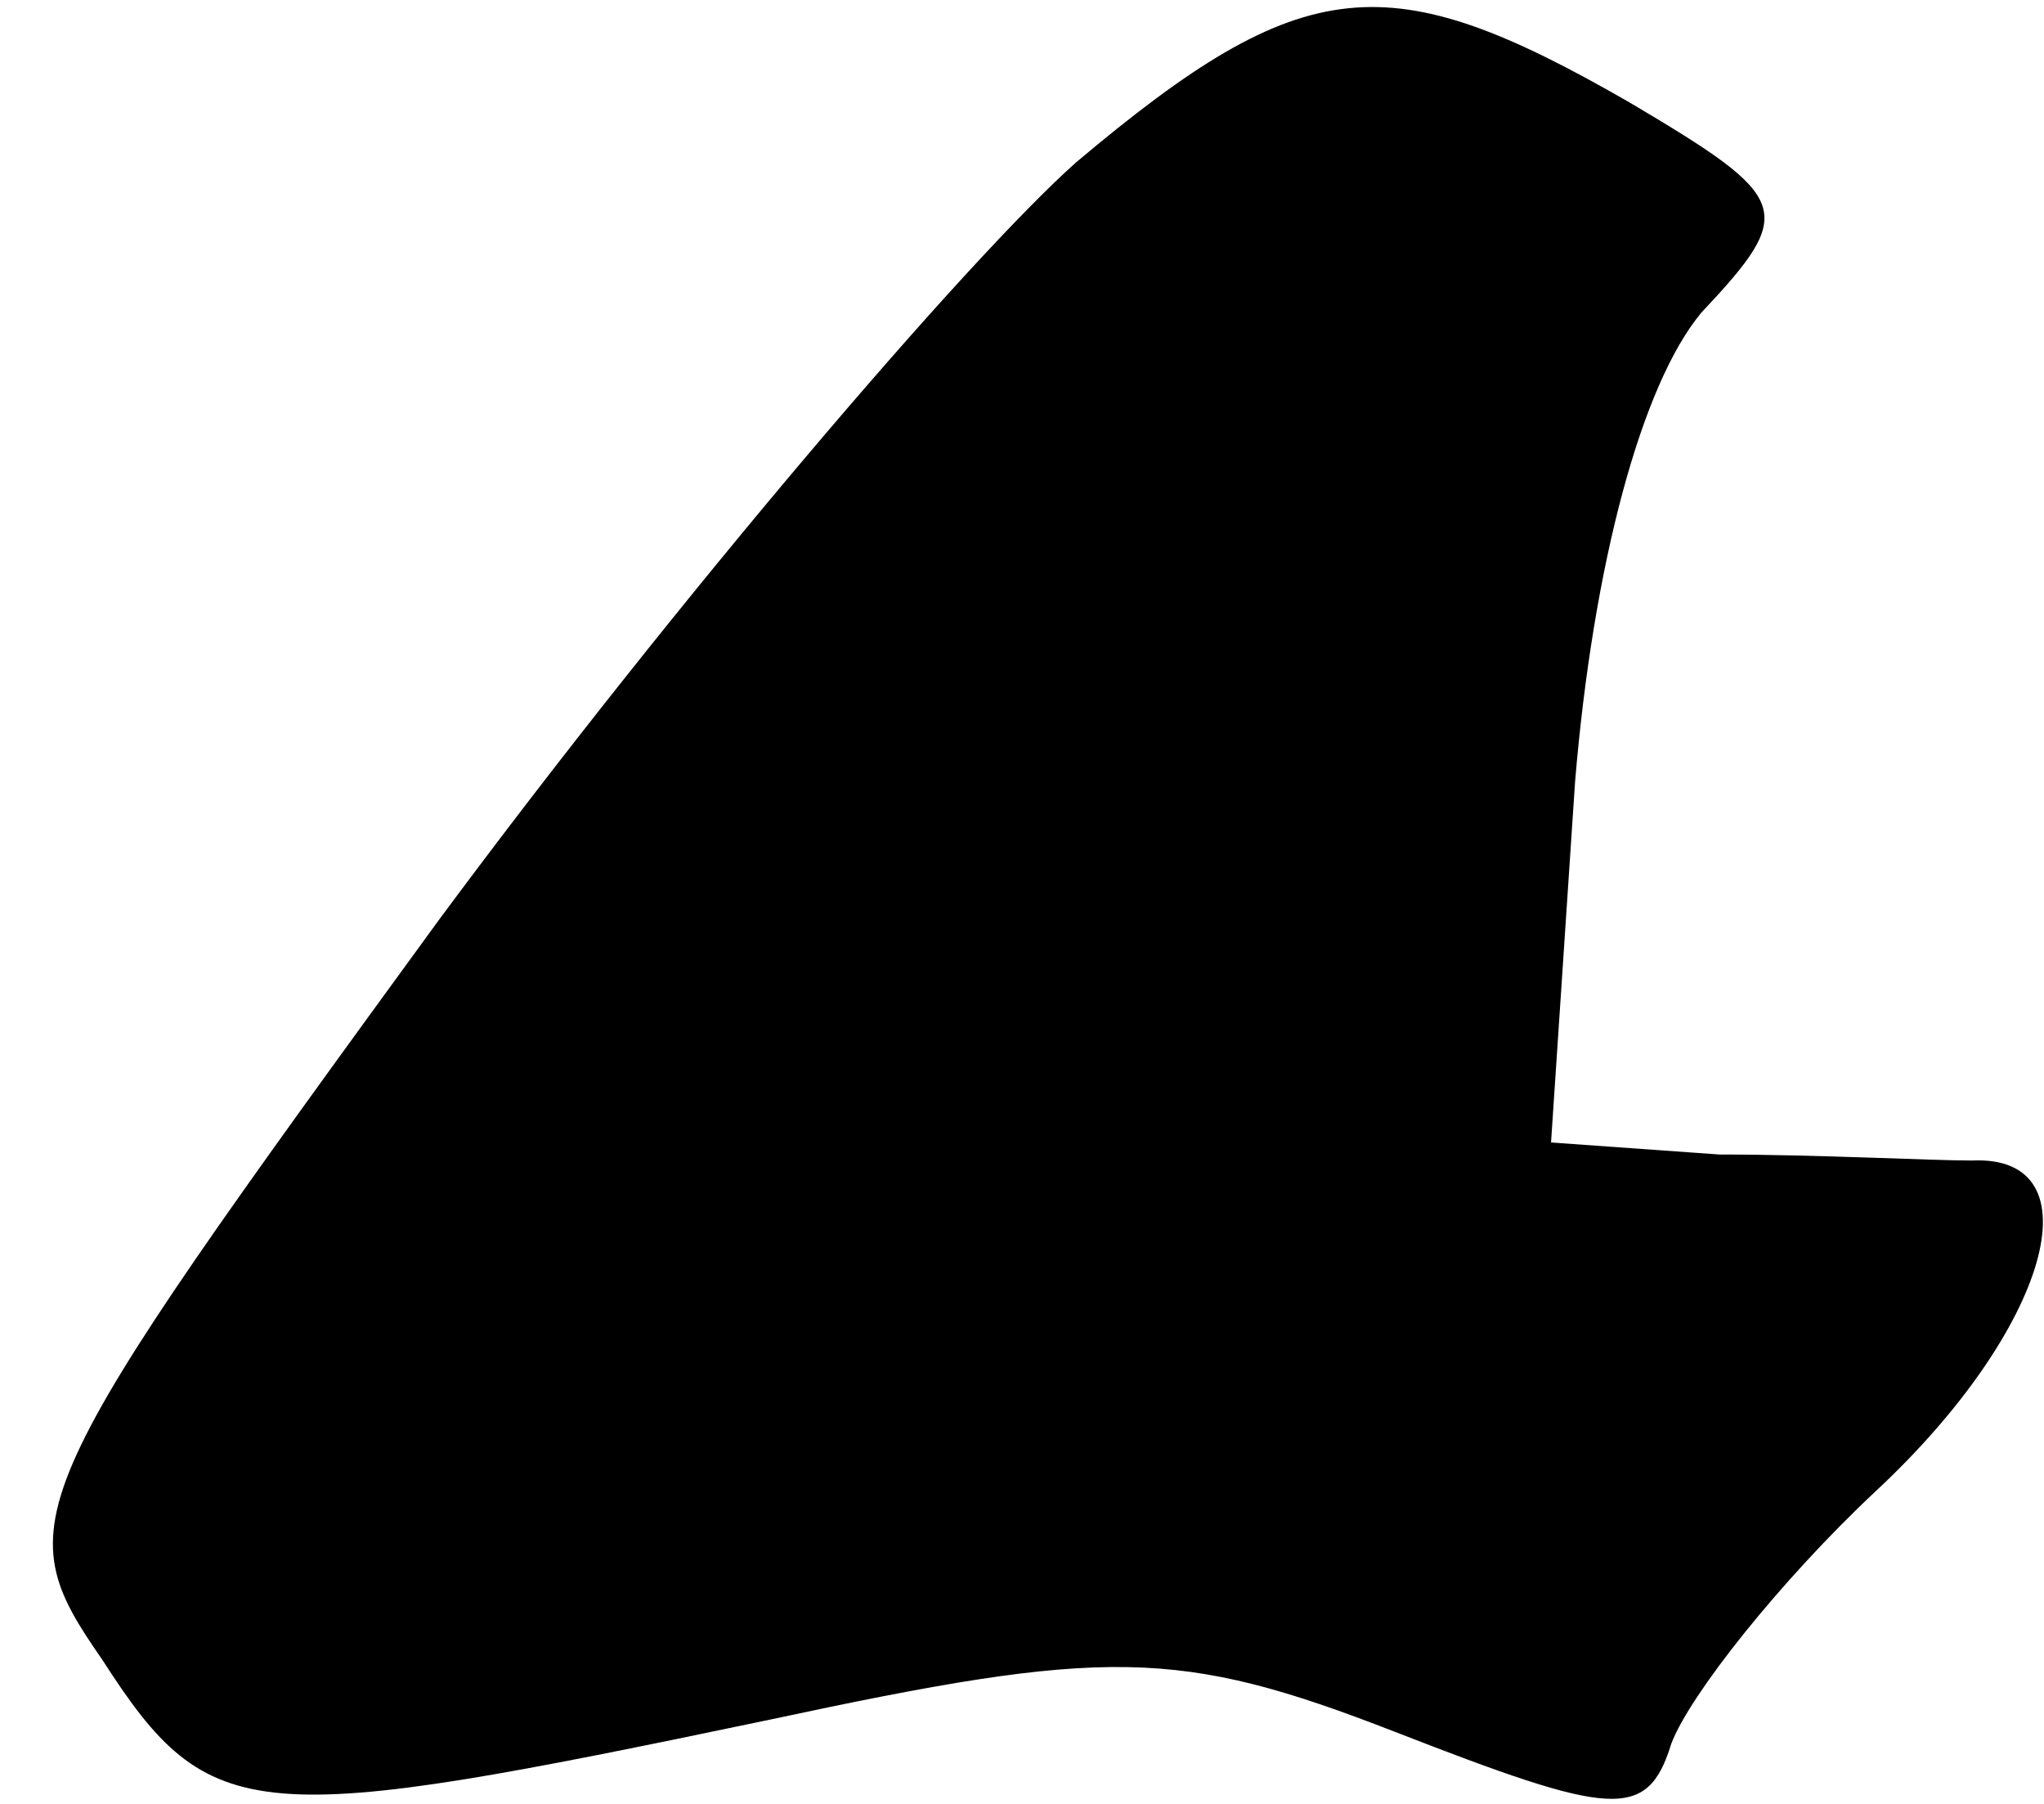 <?xml version="1.0" standalone="no"?>
<!DOCTYPE svg PUBLIC "-//W3C//DTD SVG 20010904//EN"
 "http://www.w3.org/TR/2001/REC-SVG-20010904/DTD/svg10.dtd">
<svg version="1.0" xmlns="http://www.w3.org/2000/svg"
 width="34pt" height="30pt" viewBox="0 0 34 30"
 preserveAspectRatio="xMidYMid meet">
<g transform="translate(0,30) scale(0.1,-0.1)"
fill="#000000" stroke="none">
<path fill="#000000" stroke="none" d="M179 273 c-18 -16 -66 -72 -106 -126
-70 -96 -72 -100 -56 -123 18 -28 25 -28 111 -10 56 12 68 12 104 -2 36 -14
42 -15 46 -2 3 8 18 27 34 42 29 27 37 56 16 55 -7 0 -26 1 -42 1 l-28 2 4 60
c3 36 11 66 21 78 16 17 15 19 -12 35 -40 23 -54 22 -92 -10z"/>
</g>
</svg>
